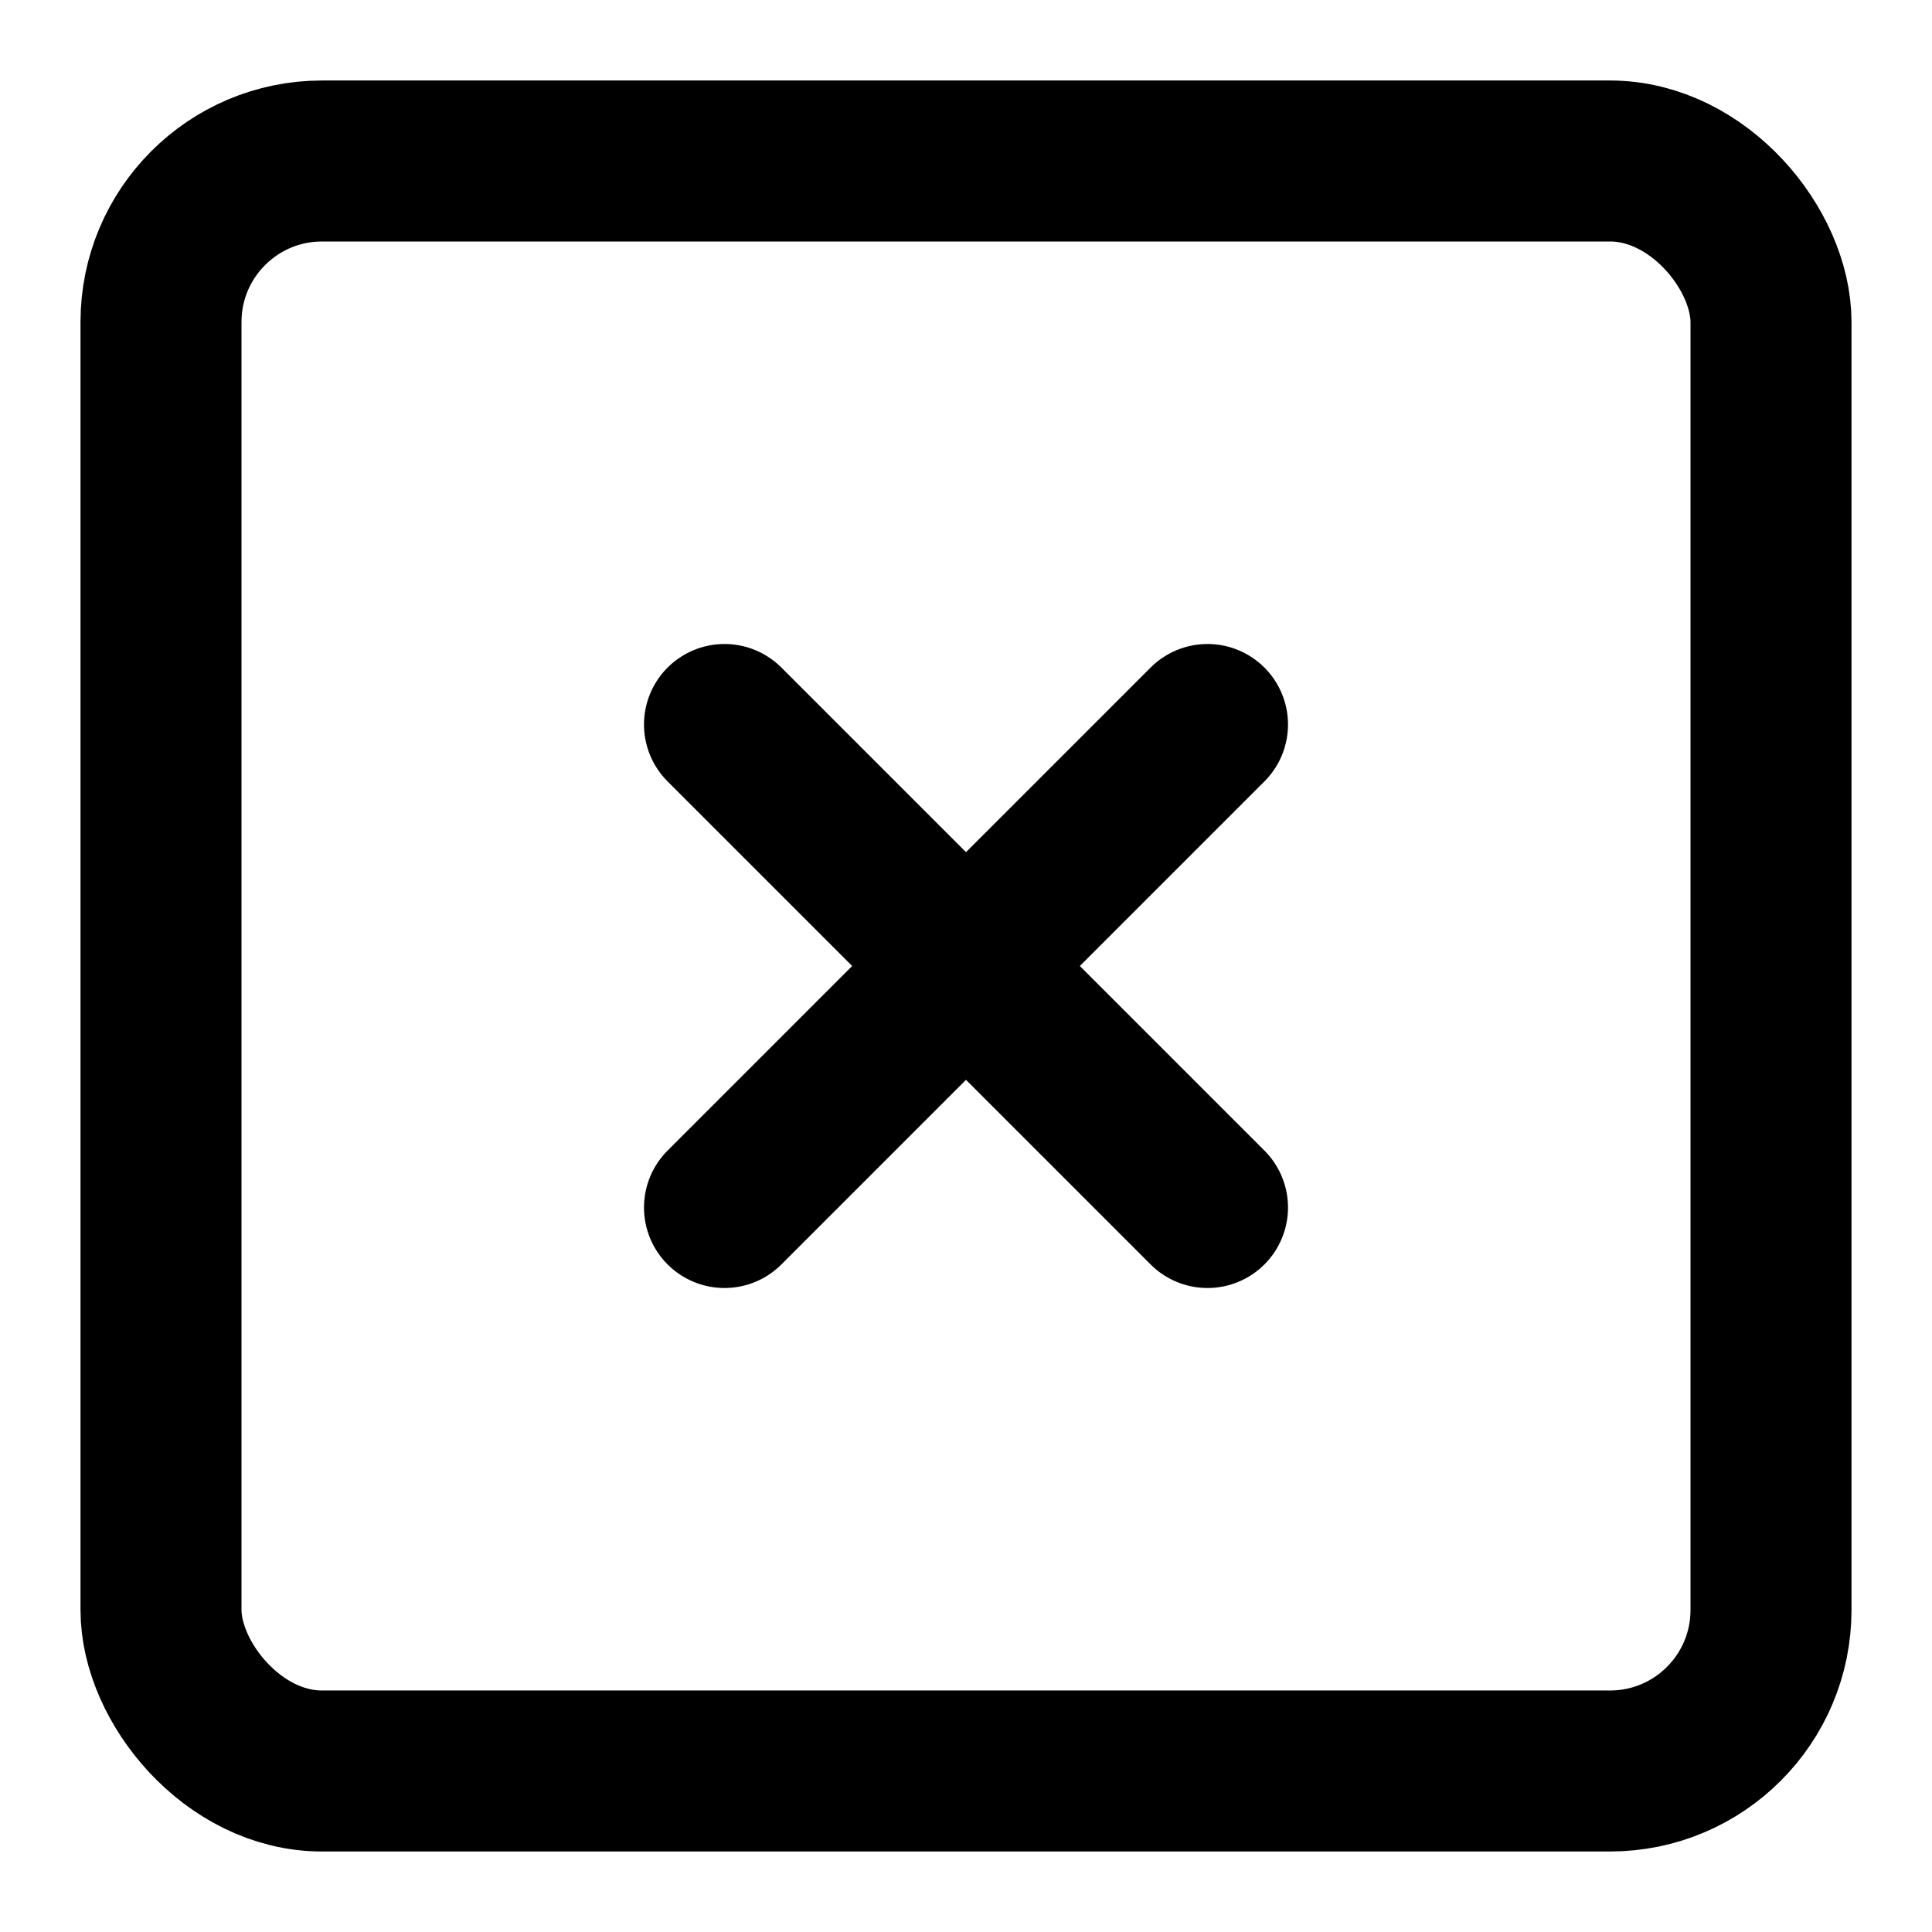 <svg xmlns="http://www.w3.org/2000/svg" width="24" height="24" viewBox="0 0 24 24" fill="none" stroke="currentColor" stroke-width="2" stroke-linecap="round" stroke-linejoin="round">
  <rect x="2" y="2" width="20" height="20" rx="2" ry="2"></rect>
  <line x1="9" y1="9" x2="15" y2="15"></line>
  <line x1="15" y1="9" x2="9" y2="15"></line>
</svg>